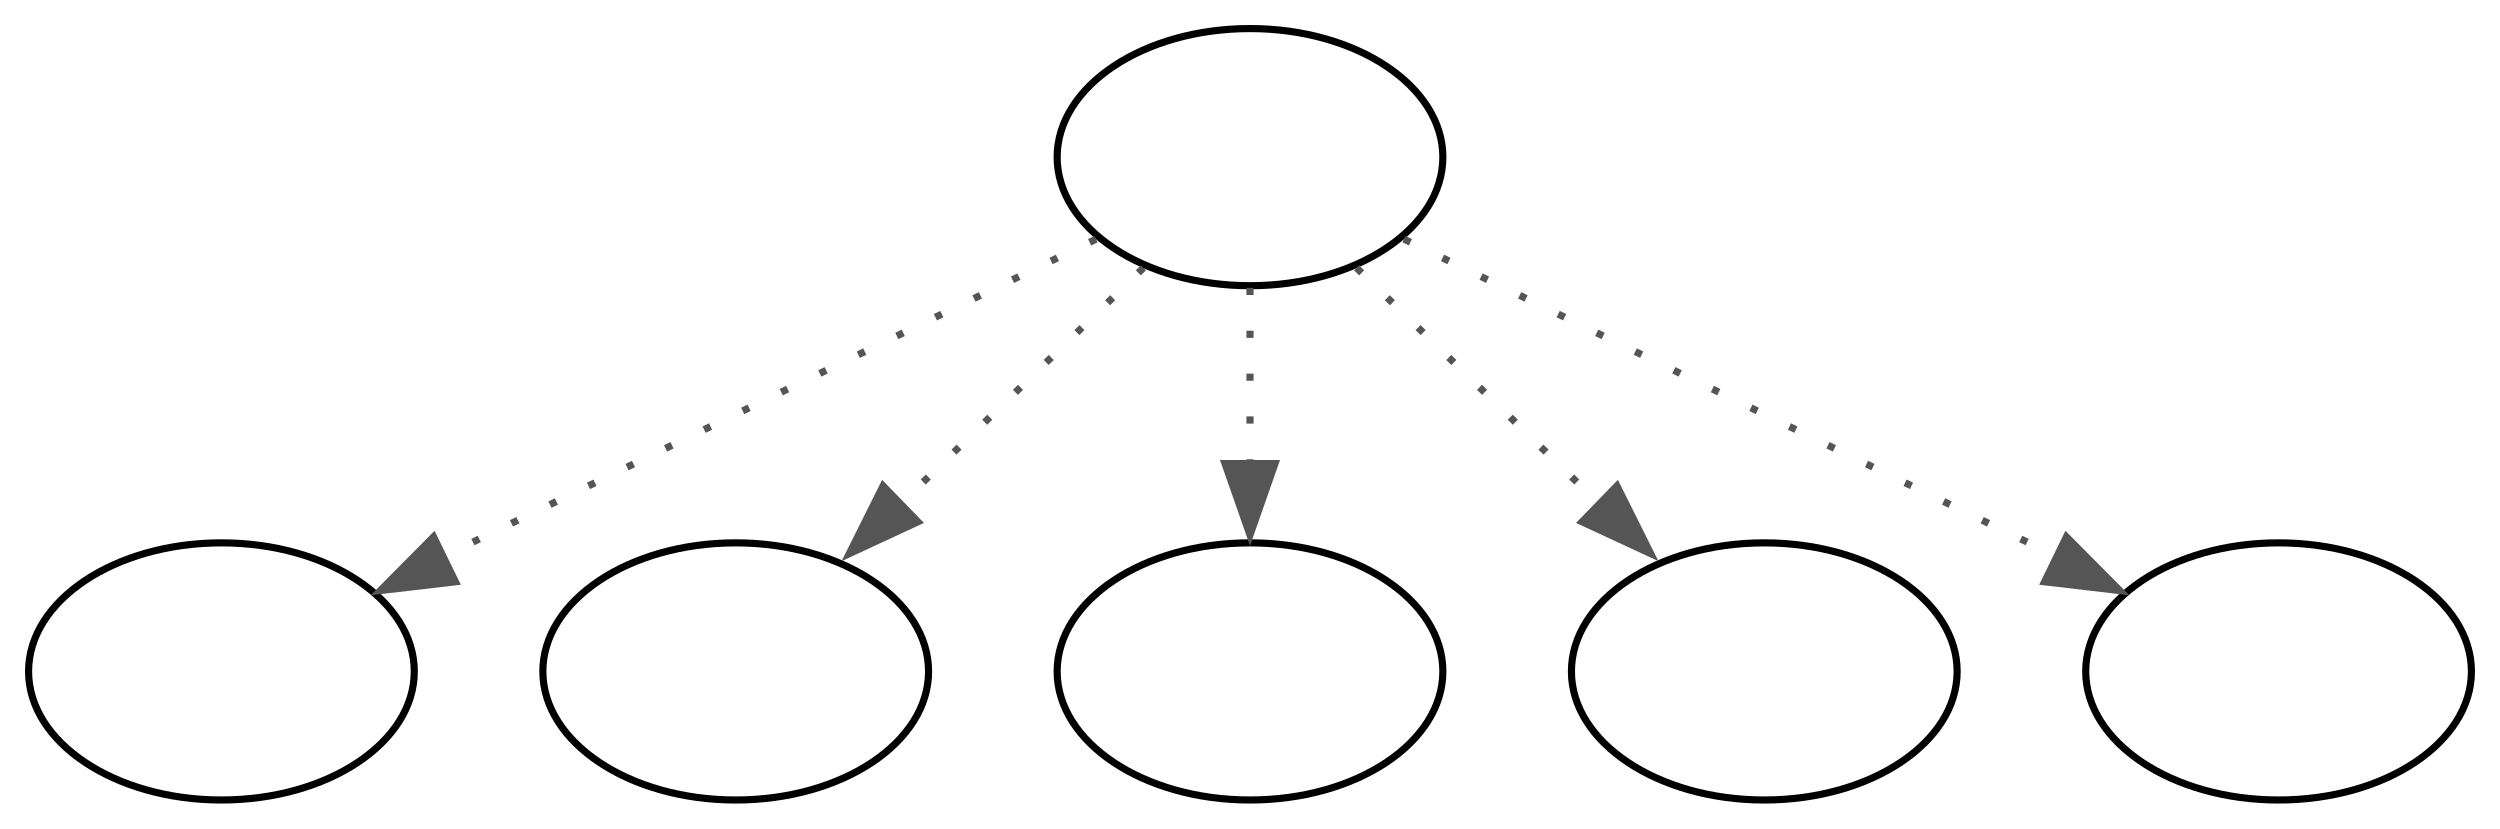 <?xml version="1.0" encoding="UTF-8" standalone="no"?>
<!DOCTYPE svg PUBLIC "-//W3C//DTD SVG 1.1//EN"
 "http://www.w3.org/Graphics/SVG/1.1/DTD/svg11.dtd">
<!-- Generated by graphviz version 8.0.5 (0)
 -->
<!-- Title: FLSUPMUT Pages: 1 -->
<svg width="350pt" height="116pt"
 viewBox="0.00 0.00 350.00 116.00" xmlns="http://www.w3.org/2000/svg" xmlns:xlink="http://www.w3.org/1999/xlink">
<g id="graph0" class="graph" transform="scale(1 1) rotate(0) translate(4 112)">
<title>FLSUPMUT</title>
<polygon fill="white" stroke="none" points="-4,4 -4,-112 346,-112 346,4 -4,4"/>
<!-- start -->
<g id="node1" class="node">
<title>start</title>
<ellipse fill="#ffffff" stroke="#000000" cx="171" cy="-90" rx="27" ry="18"/>
</g>
<!-- critter_p_proc -->
<g id="node2" class="node">
<title>critter_p_proc</title>
<ellipse fill="#ffffff" stroke="#000000" cx="27" cy="-18" rx="27" ry="18"/>
</g>
<!-- start&#45;&gt;critter_p_proc -->
<g id="edge1" class="edge">
<title>start&#45;&gt;critter_p_proc</title>
<path fill="none" stroke="#555555" stroke-dasharray="1,5" d="M149.44,-78.52C125.12,-66.7 85.38,-47.38 57.8,-33.97"/>
<polygon fill="#555555" stroke="#555555" points="59.76,-30.55 49.24,-29.32 56.7,-36.84 59.76,-30.55"/>
</g>
<!-- destroy_p_proc -->
<g id="node3" class="node">
<title>destroy_p_proc</title>
<ellipse fill="#ffffff" stroke="#000000" cx="99" cy="-18" rx="27" ry="18"/>
</g>
<!-- start&#45;&gt;destroy_p_proc -->
<g id="edge2" class="edge">
<title>start&#45;&gt;destroy_p_proc</title>
<path fill="none" stroke="#555555" stroke-dasharray="1,5" d="M156.08,-74.5C146.14,-64.83 132.88,-51.94 121.65,-41.02"/>
<polygon fill="#555555" stroke="#555555" points="124.51,-38.95 114.9,-34.49 119.63,-43.97 124.51,-38.95"/>
</g>
<!-- look_at_p_proc -->
<g id="node4" class="node">
<title>look_at_p_proc</title>
<ellipse fill="#ffffff" stroke="#000000" cx="171" cy="-18" rx="27" ry="18"/>
</g>
<!-- start&#45;&gt;look_at_p_proc -->
<g id="edge3" class="edge">
<title>start&#45;&gt;look_at_p_proc</title>
<path fill="none" stroke="#555555" stroke-dasharray="1,5" d="M171,-71.7C171,-64.24 171,-55.32 171,-46.97"/>
<polygon fill="#555555" stroke="#555555" points="174.5,-47.1 171,-37.1 167.5,-47.1 174.5,-47.1"/>
</g>
<!-- pickup_p_proc -->
<g id="node5" class="node">
<title>pickup_p_proc</title>
<ellipse fill="#ffffff" stroke="#000000" cx="243" cy="-18" rx="27" ry="18"/>
</g>
<!-- start&#45;&gt;pickup_p_proc -->
<g id="edge4" class="edge">
<title>start&#45;&gt;pickup_p_proc</title>
<path fill="none" stroke="#555555" stroke-dasharray="1,5" d="M185.92,-74.5C195.86,-64.83 209.12,-51.94 220.35,-41.02"/>
<polygon fill="#555555" stroke="#555555" points="222.37,-43.97 227.1,-34.49 217.49,-38.95 222.37,-43.97"/>
</g>
<!-- talk_p_proc -->
<g id="node6" class="node">
<title>talk_p_proc</title>
<ellipse fill="#ffffff" stroke="#000000" cx="315" cy="-18" rx="27" ry="18"/>
</g>
<!-- start&#45;&gt;talk_p_proc -->
<g id="edge5" class="edge">
<title>start&#45;&gt;talk_p_proc</title>
<path fill="none" stroke="#555555" stroke-dasharray="1,5" d="M192.56,-78.52C216.88,-66.7 256.62,-47.38 284.2,-33.97"/>
<polygon fill="#555555" stroke="#555555" points="285.3,-36.84 292.76,-29.32 282.24,-30.55 285.3,-36.84"/>
</g>
</g>
</svg>

